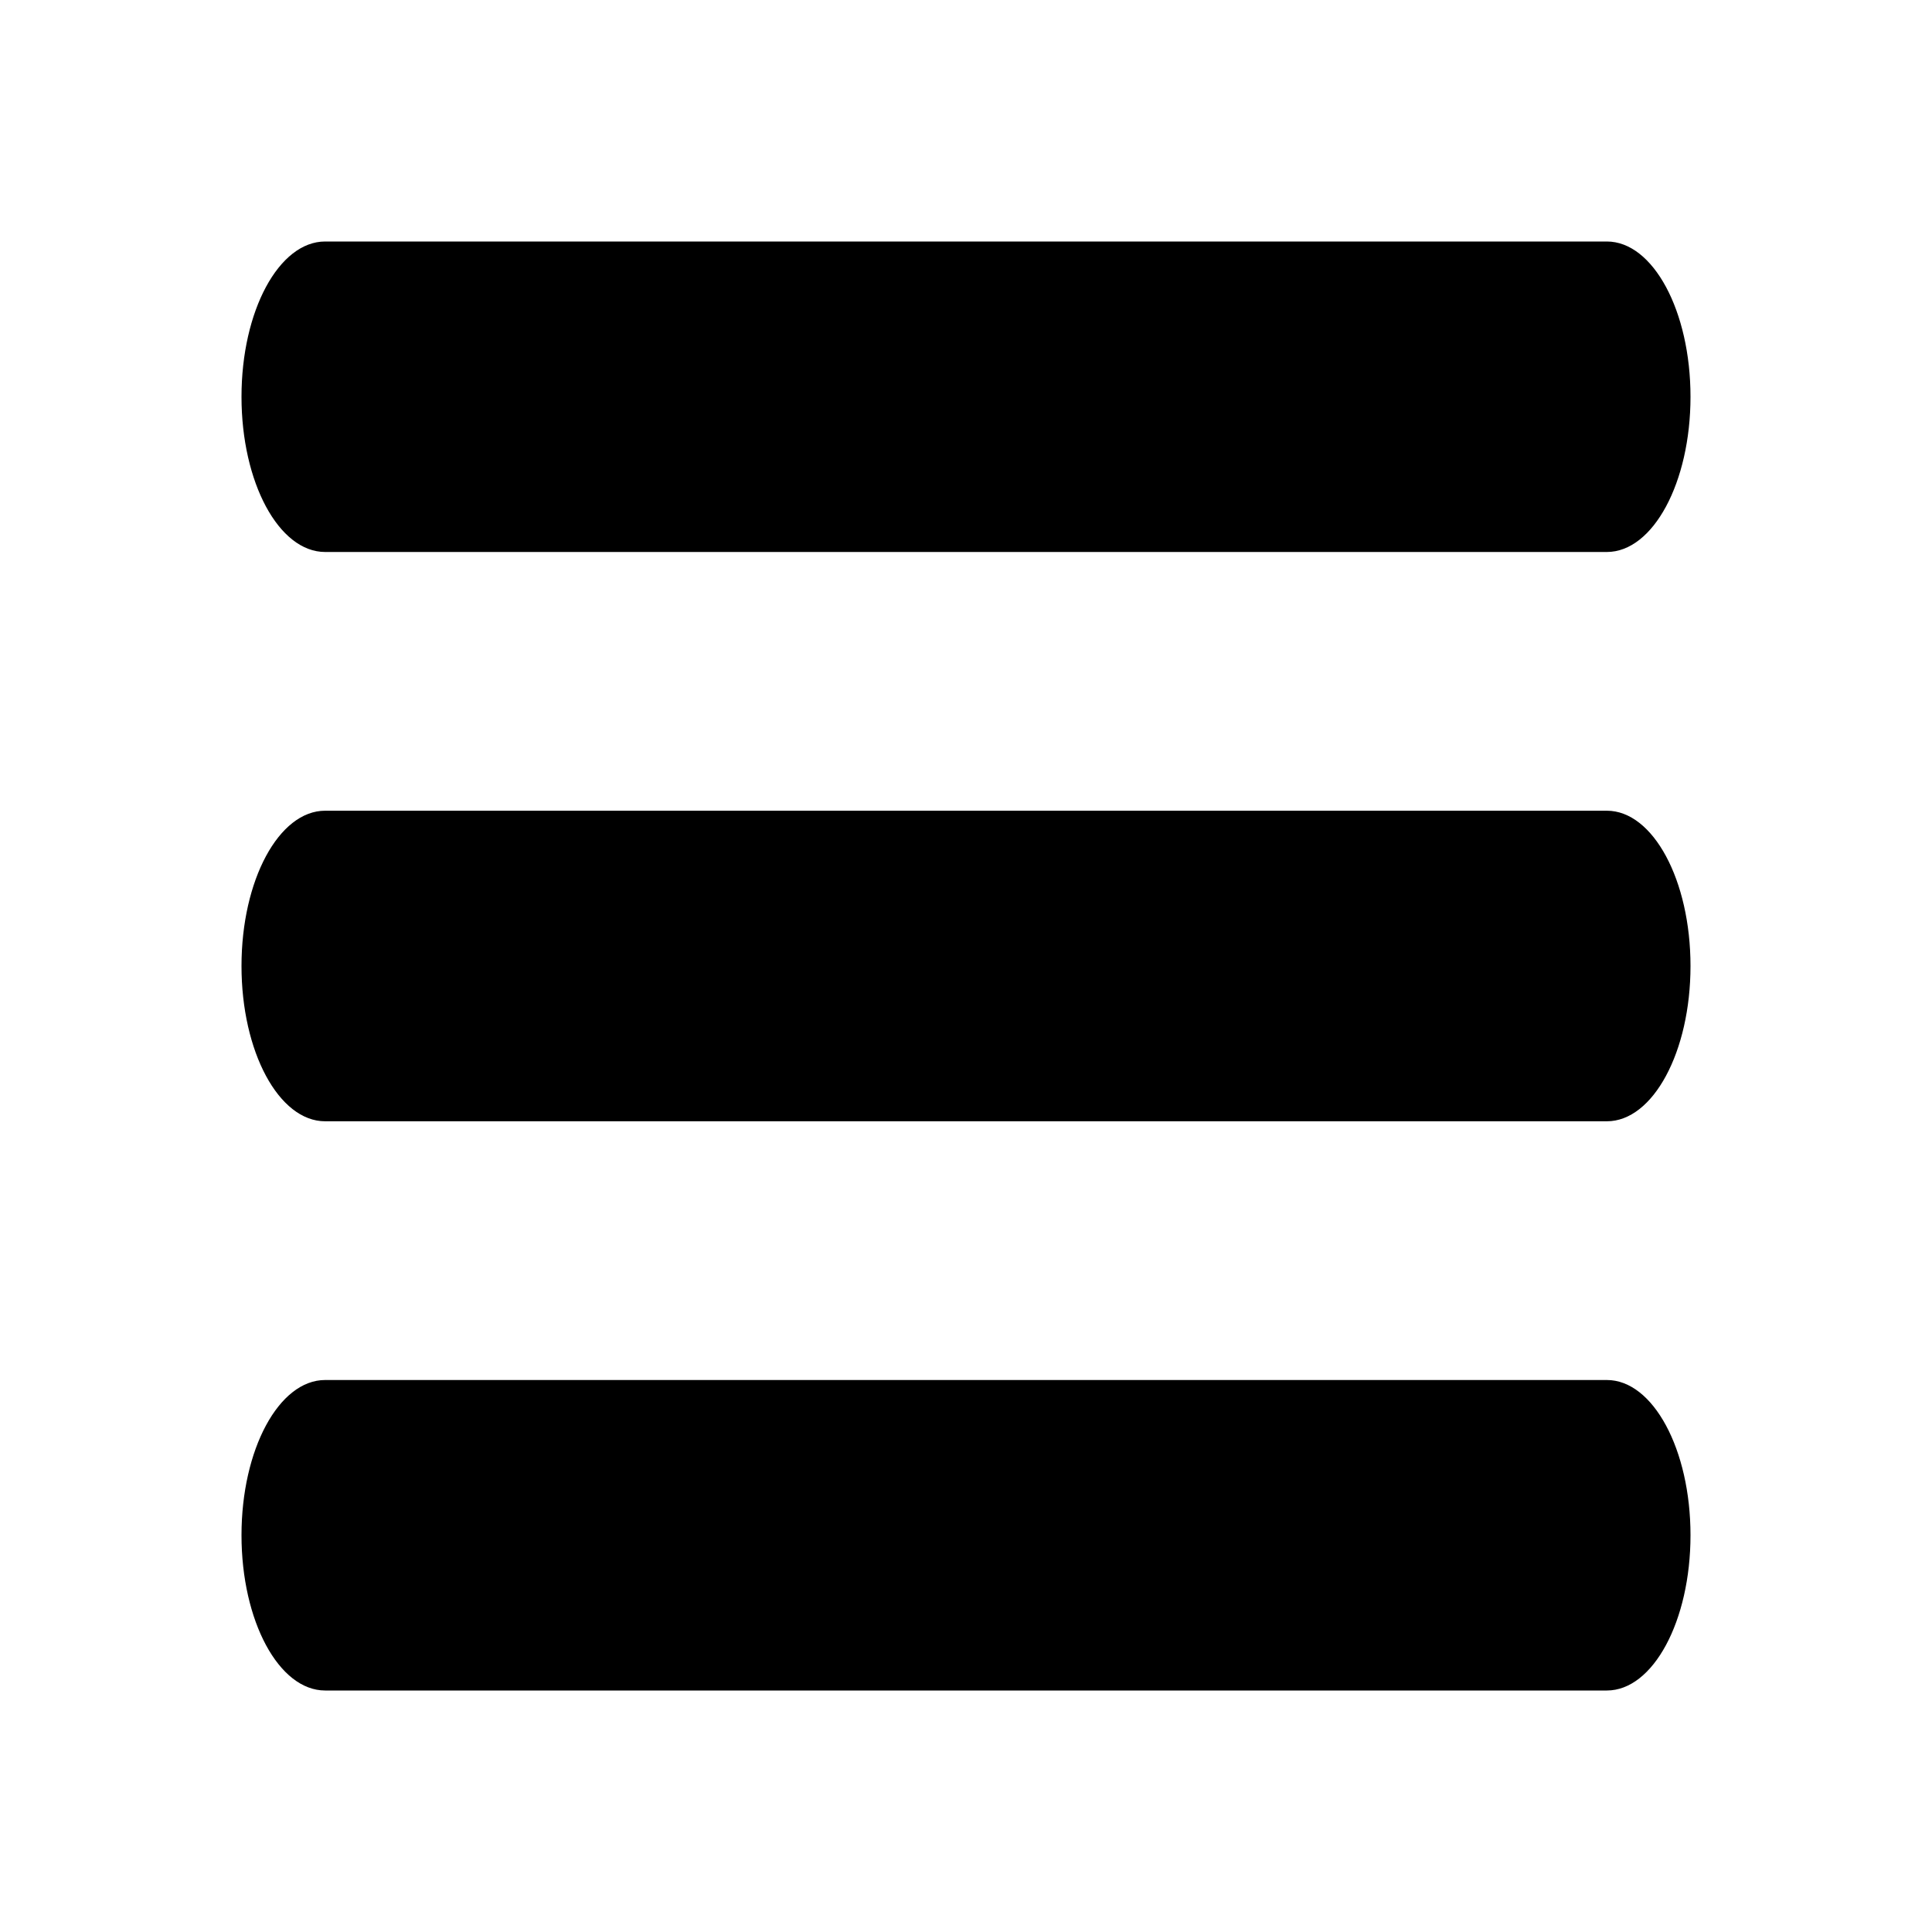 <svg xmlns="http://www.w3.org/2000/svg" width="24" height="24" viewBox="0 0 24 24">
  <path d="M19.961,21 L4.039,21 C3.464,21 3,20.137 3,19.071 C3,18.006 3.464,17.143 4.039,17.143 L19.961,17.143 C20.535,17.143 21,18.006 21,19.071 C21,20.137 20.535,21 19.961,21 Z M19.961,13.929 L4.039,13.929 C3.464,13.929 3,13.066 3,12 C3,10.934 3.464,10.071 4.039,10.071 L19.961,10.071 C20.535,10.071 21,10.934 21,12 C21,13.066 20.535,13.929 19.961,13.929 Z M19.961,6.857 L4.039,6.857 C3.464,6.857 3,5.994 3,4.929 C3,3.863 3.464,3 4.039,3 L19.961,3 C20.535,3 21,3.863 21,4.929 C21,5.994 20.535,6.857 19.961,6.857 Z"/>
</svg>
